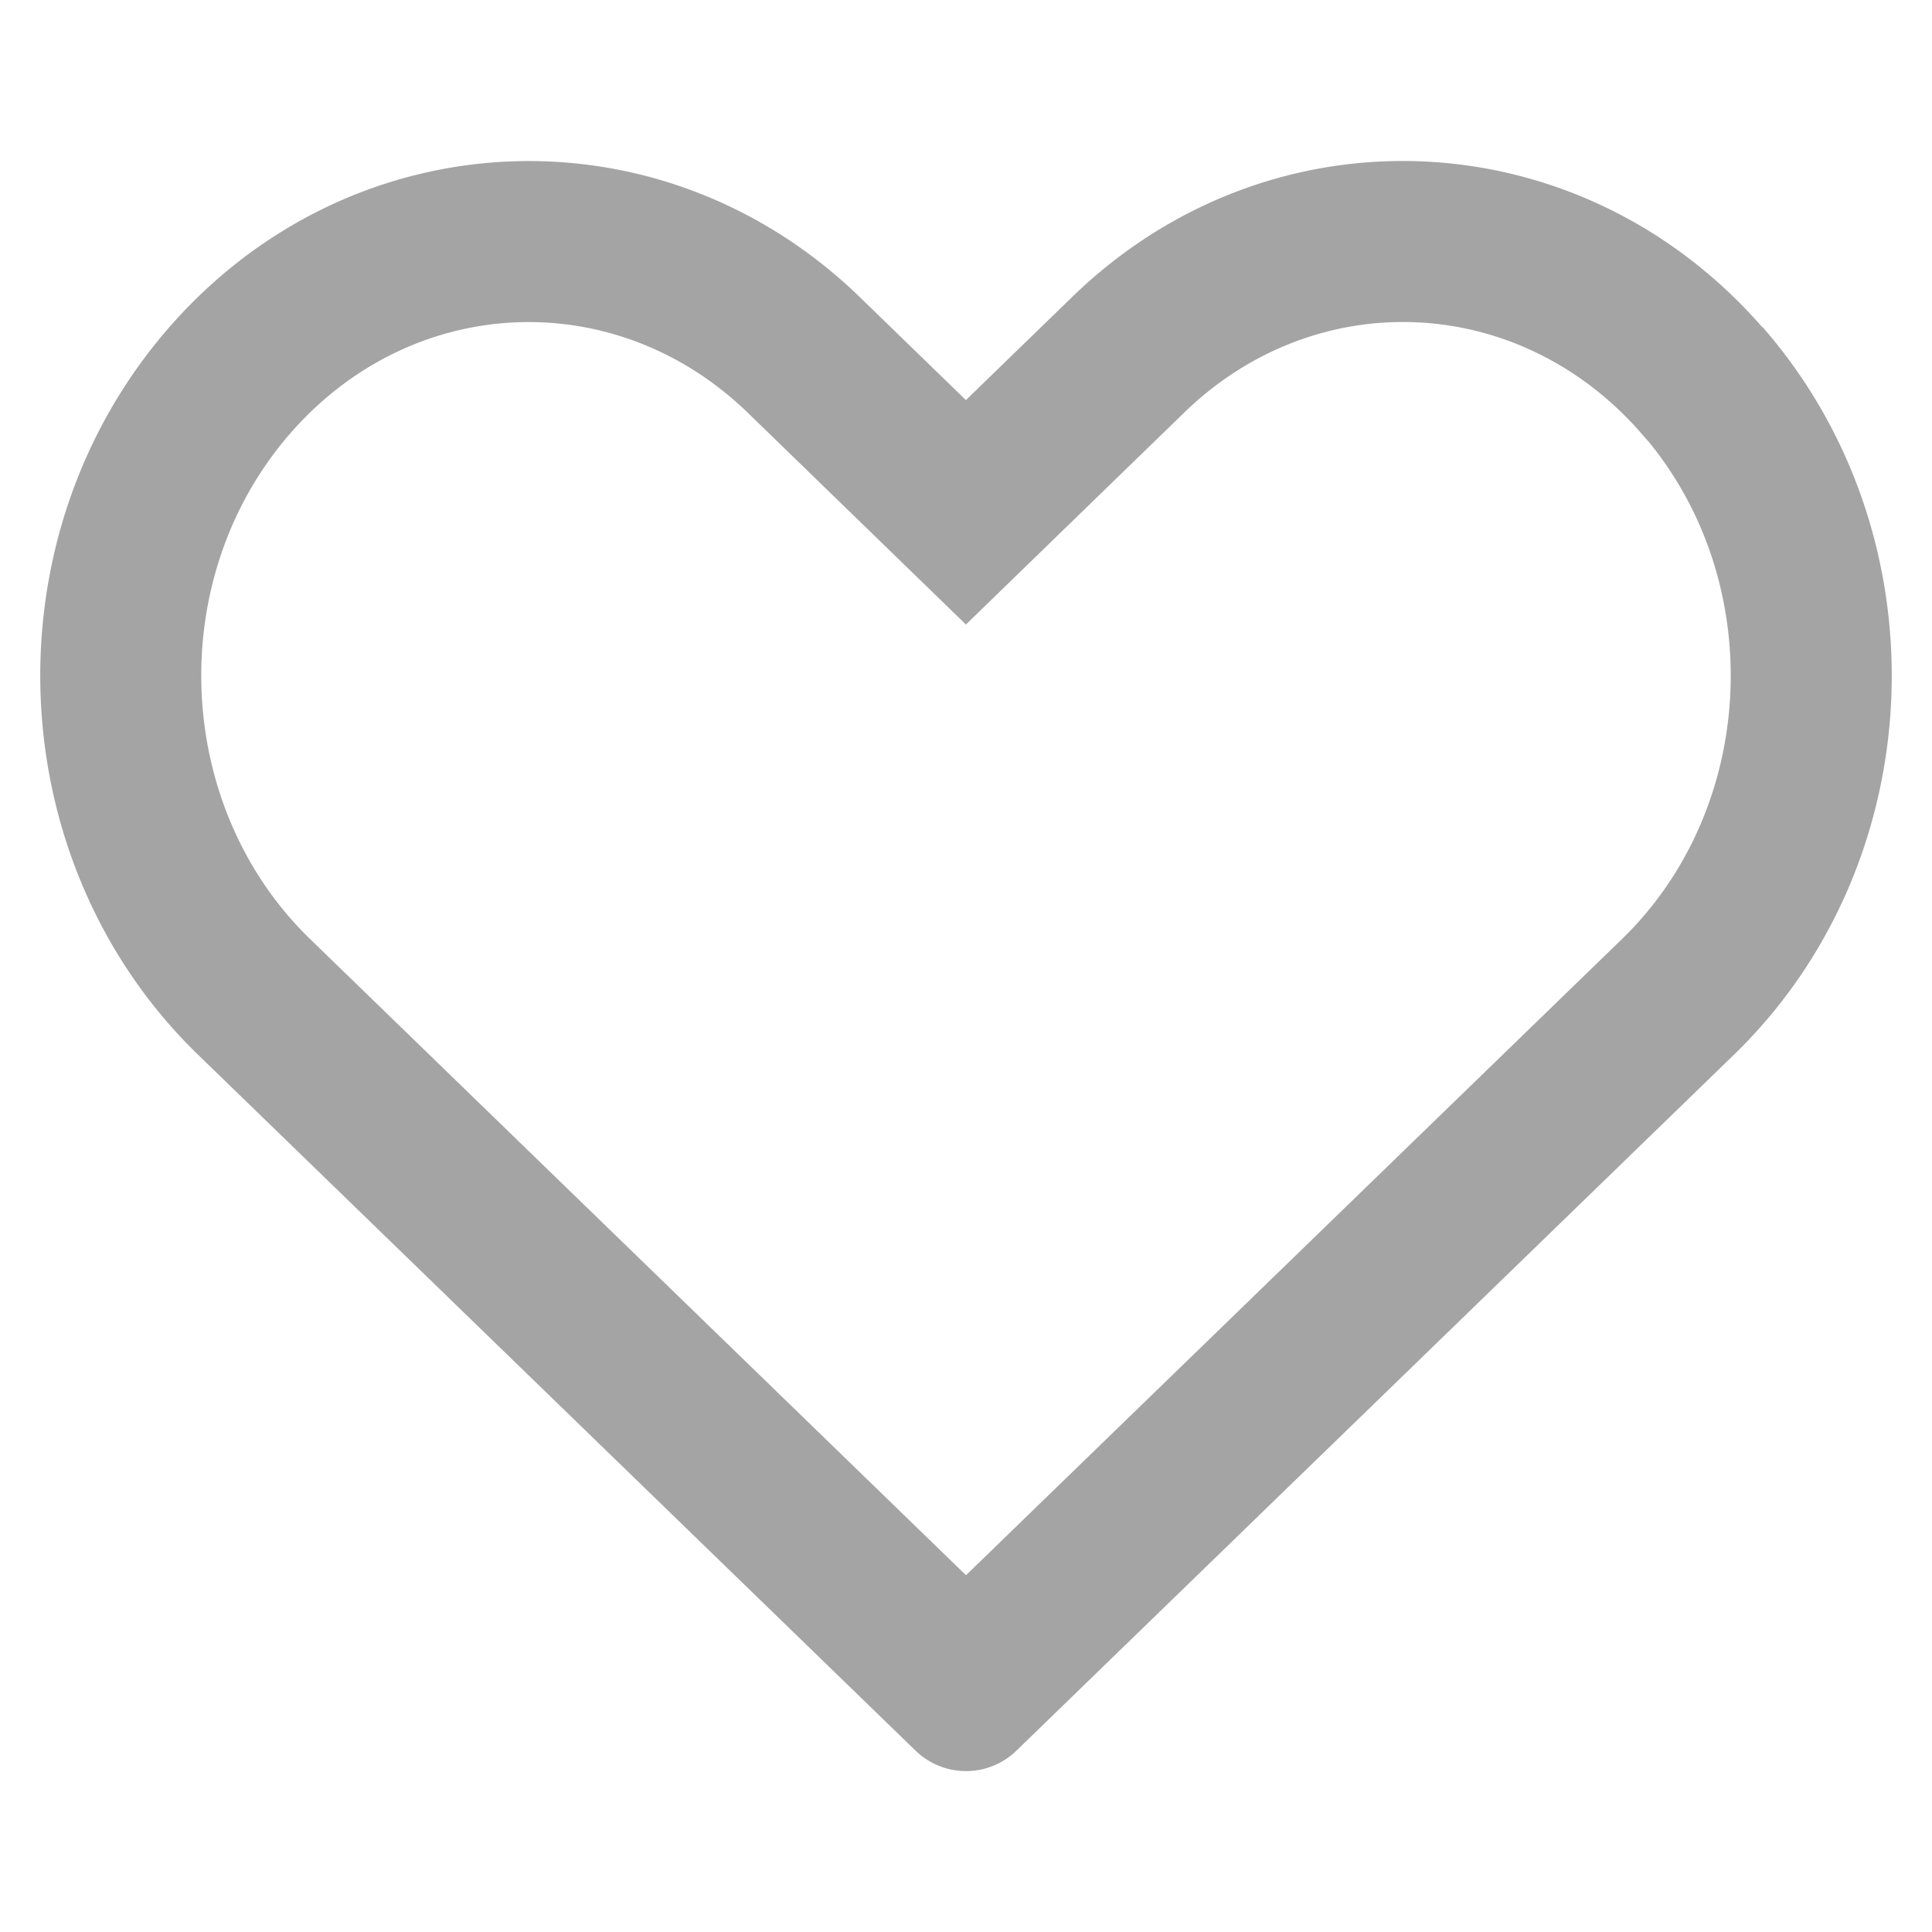 <svg xmlns="http://www.w3.org/2000/svg" width="24" height="24" fill="none" viewBox="0 0 24 24"><path fill="#A4A4A4" fill-rule="evenodd" d="M20.5 5.51l-.113-.129c-1.523-1.744-4.04-1.843-5.675-.257l-2.713 2.634-2.711-2.632-.001-.001C7.646 3.538 5.13 3.639 3.609 5.38c-1.574 1.803-1.454 4.64.243 6.285L12 19.568l8.148-7.902c1.657-1.606 1.81-4.348.352-6.155zm1.398-1.444c2.269 2.6 2.108 6.645-.358 9.036l-8.908 8.64a.9.9 0 0 1-1.264 0l-8.908-8.64c-2.466-2.391-2.627-6.437-.358-9.036 2.27-2.6 6.108-2.767 8.577-.377l1.32 1.281 1.32-1.281c2.464-2.392 6.305-2.223 8.574.377h.005z" clip-rule="evenodd"/></svg>